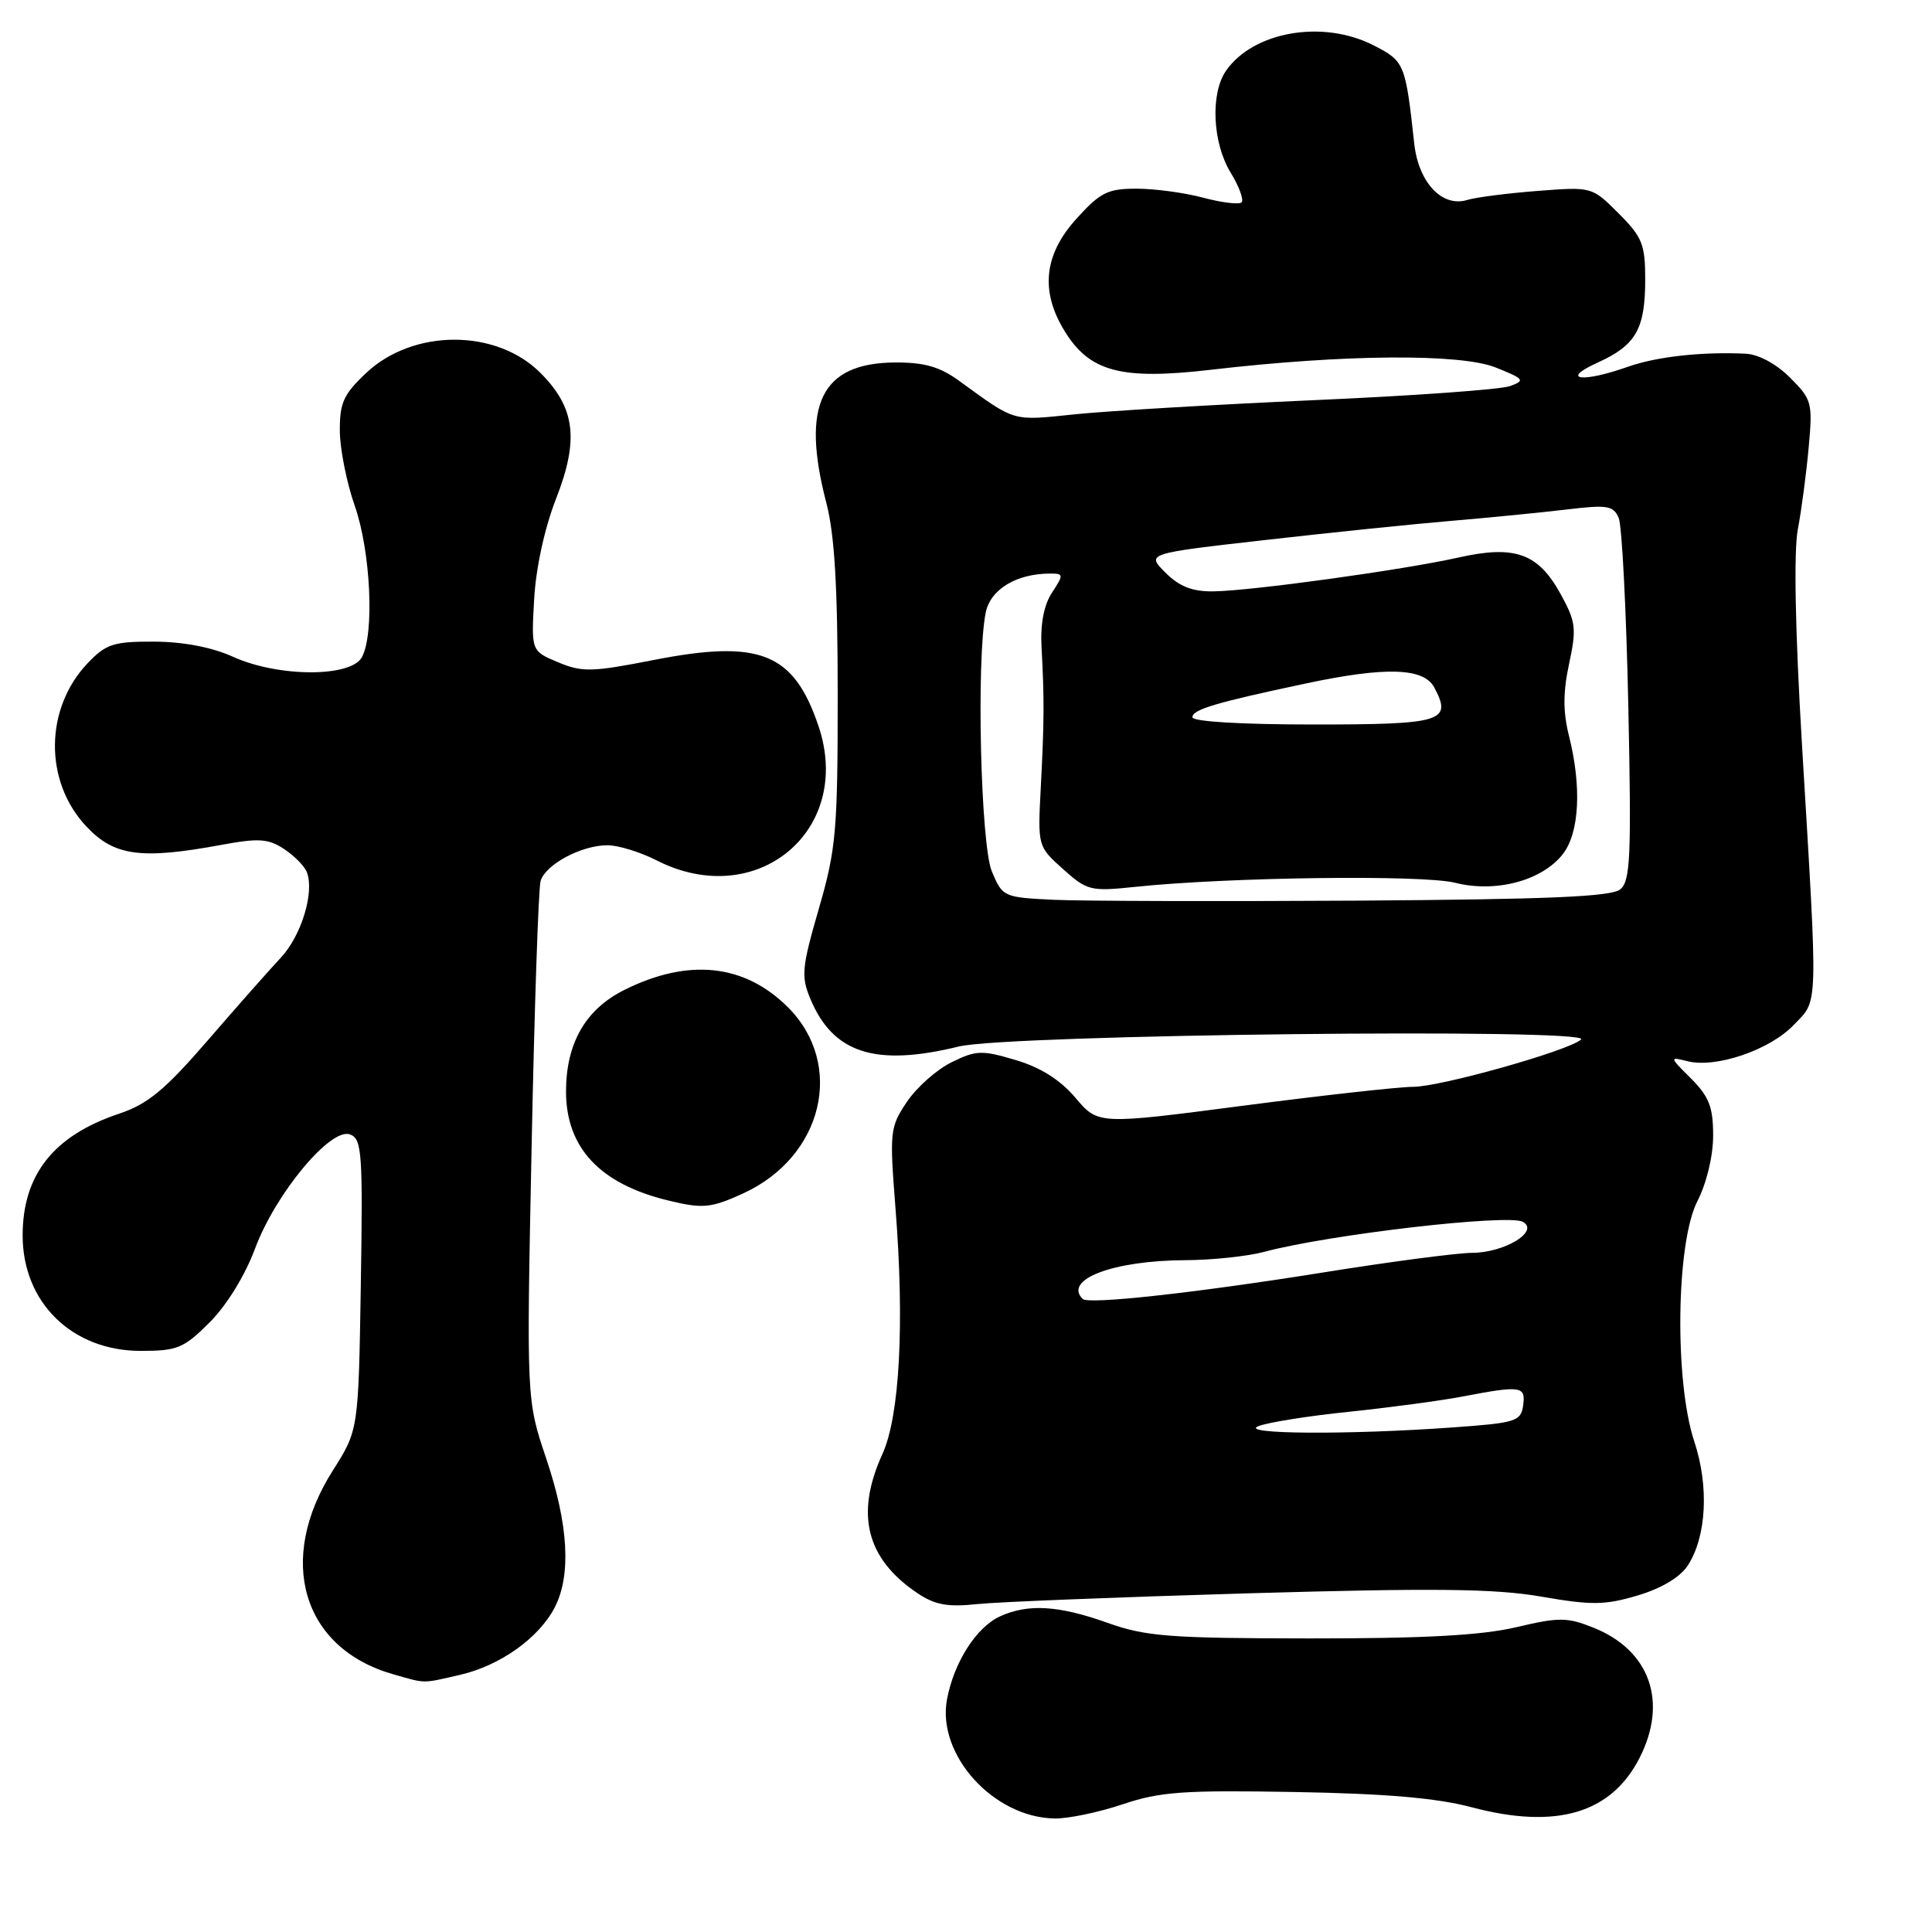 <?xml version="1.0" encoding="UTF-8" standalone="no"?>
<!DOCTYPE svg PUBLIC "-//W3C//DTD SVG 1.1//EN" "http://www.w3.org/Graphics/SVG/1.1/DTD/svg11.dtd" >
<svg xmlns="http://www.w3.org/2000/svg" xmlns:xlink="http://www.w3.org/1999/xlink" version="1.1" viewBox="0 0 256 256">
 <g >
 <path fill="currentColor"
d=" M 148.78 239.07 C 153.72 237.41 156.84 237.19 171.50 237.45 C 183.59 237.66 190.38 238.24 195.00 239.47 C 206.20 242.44 213.49 240.30 217.25 232.93 C 221.04 225.50 218.62 218.67 211.15 215.68 C 207.66 214.28 206.59 214.27 200.88 215.62 C 196.26 216.70 188.69 217.11 173.50 217.10 C 154.92 217.08 151.84 216.84 146.77 215.04 C 140.27 212.72 136.24 212.48 132.52 214.17 C 129.37 215.61 126.40 220.26 125.48 225.19 C 124.12 232.53 131.66 240.85 139.78 240.96 C 141.59 240.98 145.64 240.13 148.78 239.07 Z  M 60.98 221.92 C 66.27 220.70 71.41 217.04 73.50 213.00 C 75.71 208.72 75.33 202.03 72.38 193.27 C 69.76 185.50 69.76 185.50 70.44 152.00 C 70.81 133.57 71.35 117.71 71.63 116.74 C 72.27 114.55 77.04 112.00 80.49 112.00 C 81.91 112.00 84.84 112.90 87.00 114.00 C 100.24 120.76 113.14 110.05 108.45 96.19 C 105.16 86.47 100.68 84.69 86.53 87.47 C 78.42 89.06 77.14 89.09 73.94 87.75 C 70.39 86.26 70.39 86.26 70.78 79.38 C 71.01 75.25 72.17 69.95 73.67 66.11 C 76.75 58.25 76.23 54.03 71.60 49.40 C 65.74 43.54 54.74 43.55 48.51 49.43 C 45.52 52.25 45.00 53.38 45.03 57.12 C 45.05 59.53 45.94 63.98 47.00 67.00 C 49.11 73.00 49.64 83.94 47.96 87.07 C 46.52 89.77 36.87 89.75 30.86 87.02 C 28.08 85.76 24.30 85.04 20.44 85.02 C 15.07 85.00 14.06 85.32 11.65 87.84 C 5.90 93.85 5.81 103.54 11.46 109.53 C 15.15 113.44 18.68 113.92 29.39 111.94 C 34.26 111.04 35.54 111.12 37.63 112.49 C 38.99 113.39 40.36 114.77 40.66 115.57 C 41.69 118.24 39.93 124.00 37.20 126.91 C 35.72 128.49 31.35 133.43 27.50 137.89 C 21.85 144.42 19.59 146.29 15.81 147.56 C 7.11 150.46 3.00 155.65 3.00 163.72 C 3.01 172.60 9.56 179.00 18.65 179.00 C 23.51 179.00 24.35 178.65 27.79 175.21 C 30.04 172.96 32.47 169.00 33.79 165.46 C 36.50 158.15 43.83 149.34 46.39 150.32 C 47.96 150.92 48.09 152.73 47.81 170.24 C 47.50 189.50 47.50 189.50 44.09 194.87 C 36.59 206.68 40.04 218.38 52.04 221.83 C 56.52 223.11 55.83 223.10 60.98 221.92 Z  M 165.50 211.12 C 190.12 210.41 198.09 210.50 204.23 211.56 C 210.90 212.72 212.66 212.70 216.99 211.41 C 220.13 210.48 222.61 209.00 223.63 207.45 C 226.12 203.64 226.48 196.96 224.50 191.00 C 221.86 183.04 222.09 164.70 224.90 159.19 C 226.14 156.77 227.00 153.18 227.00 150.46 C 227.00 146.69 226.46 145.31 224.08 142.92 C 221.18 140.03 221.18 140.01 223.62 140.62 C 227.38 141.56 234.50 139.13 237.66 135.83 C 240.97 132.38 240.91 134.36 238.77 98.65 C 237.87 83.62 237.67 73.08 238.22 70.15 C 238.71 67.59 239.35 62.70 239.66 59.29 C 240.20 53.36 240.09 52.93 237.19 50.04 C 235.38 48.22 233.01 46.95 231.33 46.87 C 225.50 46.59 219.53 47.25 215.70 48.60 C 209.63 50.75 206.64 50.35 211.67 48.06 C 216.79 45.74 218.00 43.61 218.00 36.97 C 218.00 32.39 217.60 31.40 214.47 28.27 C 210.94 24.74 210.94 24.74 203.72 25.30 C 199.75 25.61 195.57 26.14 194.44 26.49 C 191.10 27.53 187.95 24.19 187.39 18.99 C 186.23 8.39 186.11 8.10 181.99 6.00 C 175.29 2.58 166.11 4.16 162.47 9.35 C 160.36 12.36 160.65 18.91 163.06 22.86 C 164.19 24.71 164.84 26.49 164.52 26.81 C 164.20 27.13 161.92 26.86 159.45 26.20 C 156.99 25.54 153.01 25.00 150.60 25.00 C 146.77 25.00 145.79 25.49 142.62 29.00 C 138.34 33.73 137.82 38.56 141.03 43.81 C 144.35 49.27 148.53 50.38 160.42 49.00 C 178.08 46.94 193.51 46.82 198.20 48.70 C 201.98 50.21 202.13 50.41 200.09 51.16 C 198.87 51.61 187.21 52.45 174.18 53.02 C 161.16 53.60 146.90 54.44 142.50 54.89 C 134.01 55.77 134.68 55.97 127.10 50.47 C 124.52 48.59 122.47 48.01 118.60 48.03 C 108.80 48.09 106.10 53.61 109.50 66.66 C 110.59 70.84 111.00 77.83 111.00 92.10 C 111.00 110.13 110.79 112.50 108.50 120.41 C 106.24 128.21 106.13 129.37 107.38 132.36 C 110.39 139.57 115.99 141.37 127.04 138.67 C 133.55 137.07 211.18 136.21 209.50 137.74 C 207.89 139.22 190.81 144.03 187.23 144.01 C 185.43 144.01 175.31 145.13 164.74 146.51 C 145.51 149.02 145.51 149.02 142.51 145.47 C 140.49 143.09 137.89 141.44 134.58 140.46 C 130.10 139.13 129.35 139.15 126.10 140.75 C 124.13 141.71 121.47 144.07 120.17 146.00 C 117.92 149.35 117.86 149.94 118.65 160.00 C 119.87 175.40 119.22 187.63 116.92 192.68 C 113.30 200.63 114.78 206.52 121.53 211.08 C 123.88 212.66 125.55 212.97 129.50 212.55 C 132.25 212.26 148.45 211.62 165.50 211.12 Z  M 98.50 158.12 C 109.06 153.27 111.99 141.06 104.41 133.47 C 98.65 127.72 91.21 126.93 82.71 131.18 C 77.58 133.75 75.01 138.23 75.00 144.62 C 75.00 152.07 79.48 156.87 88.50 159.06 C 93.13 160.19 94.20 160.09 98.50 158.12 Z  M 166.73 188.98 C 167.96 188.48 173.36 187.62 178.73 187.07 C 184.10 186.51 190.92 185.60 193.89 185.03 C 201.56 183.56 202.19 183.66 201.82 186.25 C 201.52 188.34 200.84 188.55 192.50 189.14 C 178.63 190.14 164.08 190.04 166.73 188.98 Z  M 143.46 172.12 C 140.86 169.53 147.55 167.01 157.12 166.98 C 160.63 166.96 165.30 166.47 167.50 165.88 C 176.07 163.58 199.86 160.82 201.79 161.90 C 204.03 163.16 199.35 166.00 195.03 166.01 C 193.09 166.02 184.30 167.17 175.50 168.58 C 158.55 171.30 144.22 172.88 143.46 172.12 Z  M 139.68 119.23 C 132.97 118.91 132.84 118.85 131.43 115.48 C 129.94 111.93 129.36 87.45 130.61 81.18 C 131.23 78.09 134.68 76.00 139.17 76.00 C 140.94 76.00 140.96 76.14 139.40 78.52 C 138.32 80.16 137.84 82.68 138.01 85.77 C 138.38 92.57 138.37 95.53 137.91 104.33 C 137.50 112.15 137.50 112.15 140.86 115.16 C 144.05 118.02 144.52 118.13 150.36 117.52 C 162.70 116.22 188.48 115.89 192.80 116.97 C 198.19 118.33 204.30 116.71 207.07 113.19 C 209.28 110.37 209.60 104.29 207.90 97.52 C 207.10 94.34 207.10 91.75 207.91 87.97 C 208.92 83.26 208.82 82.39 206.76 78.66 C 203.79 73.29 200.71 72.20 193.23 73.88 C 185.92 75.52 165.65 78.32 160.72 78.36 C 157.99 78.39 156.25 77.71 154.42 75.87 C 151.89 73.34 151.89 73.34 167.69 71.55 C 176.39 70.56 187.55 69.41 192.50 69.00 C 197.45 68.58 204.24 67.91 207.60 67.51 C 213.00 66.86 213.79 66.99 214.49 68.64 C 214.92 69.66 215.49 80.86 215.76 93.53 C 216.18 113.49 216.04 116.72 214.70 117.84 C 213.51 118.82 205.24 119.17 179.82 119.34 C 161.50 119.45 143.43 119.40 139.68 119.23 Z  M 158.00 95.04 C 158.00 94.02 161.03 93.11 173.00 90.57 C 183.60 88.32 188.64 88.47 190.04 91.08 C 192.46 95.60 191.18 96.00 174.03 96.00 C 164.46 96.00 158.00 95.61 158.00 95.04 Z "/>
</g>
</svg>